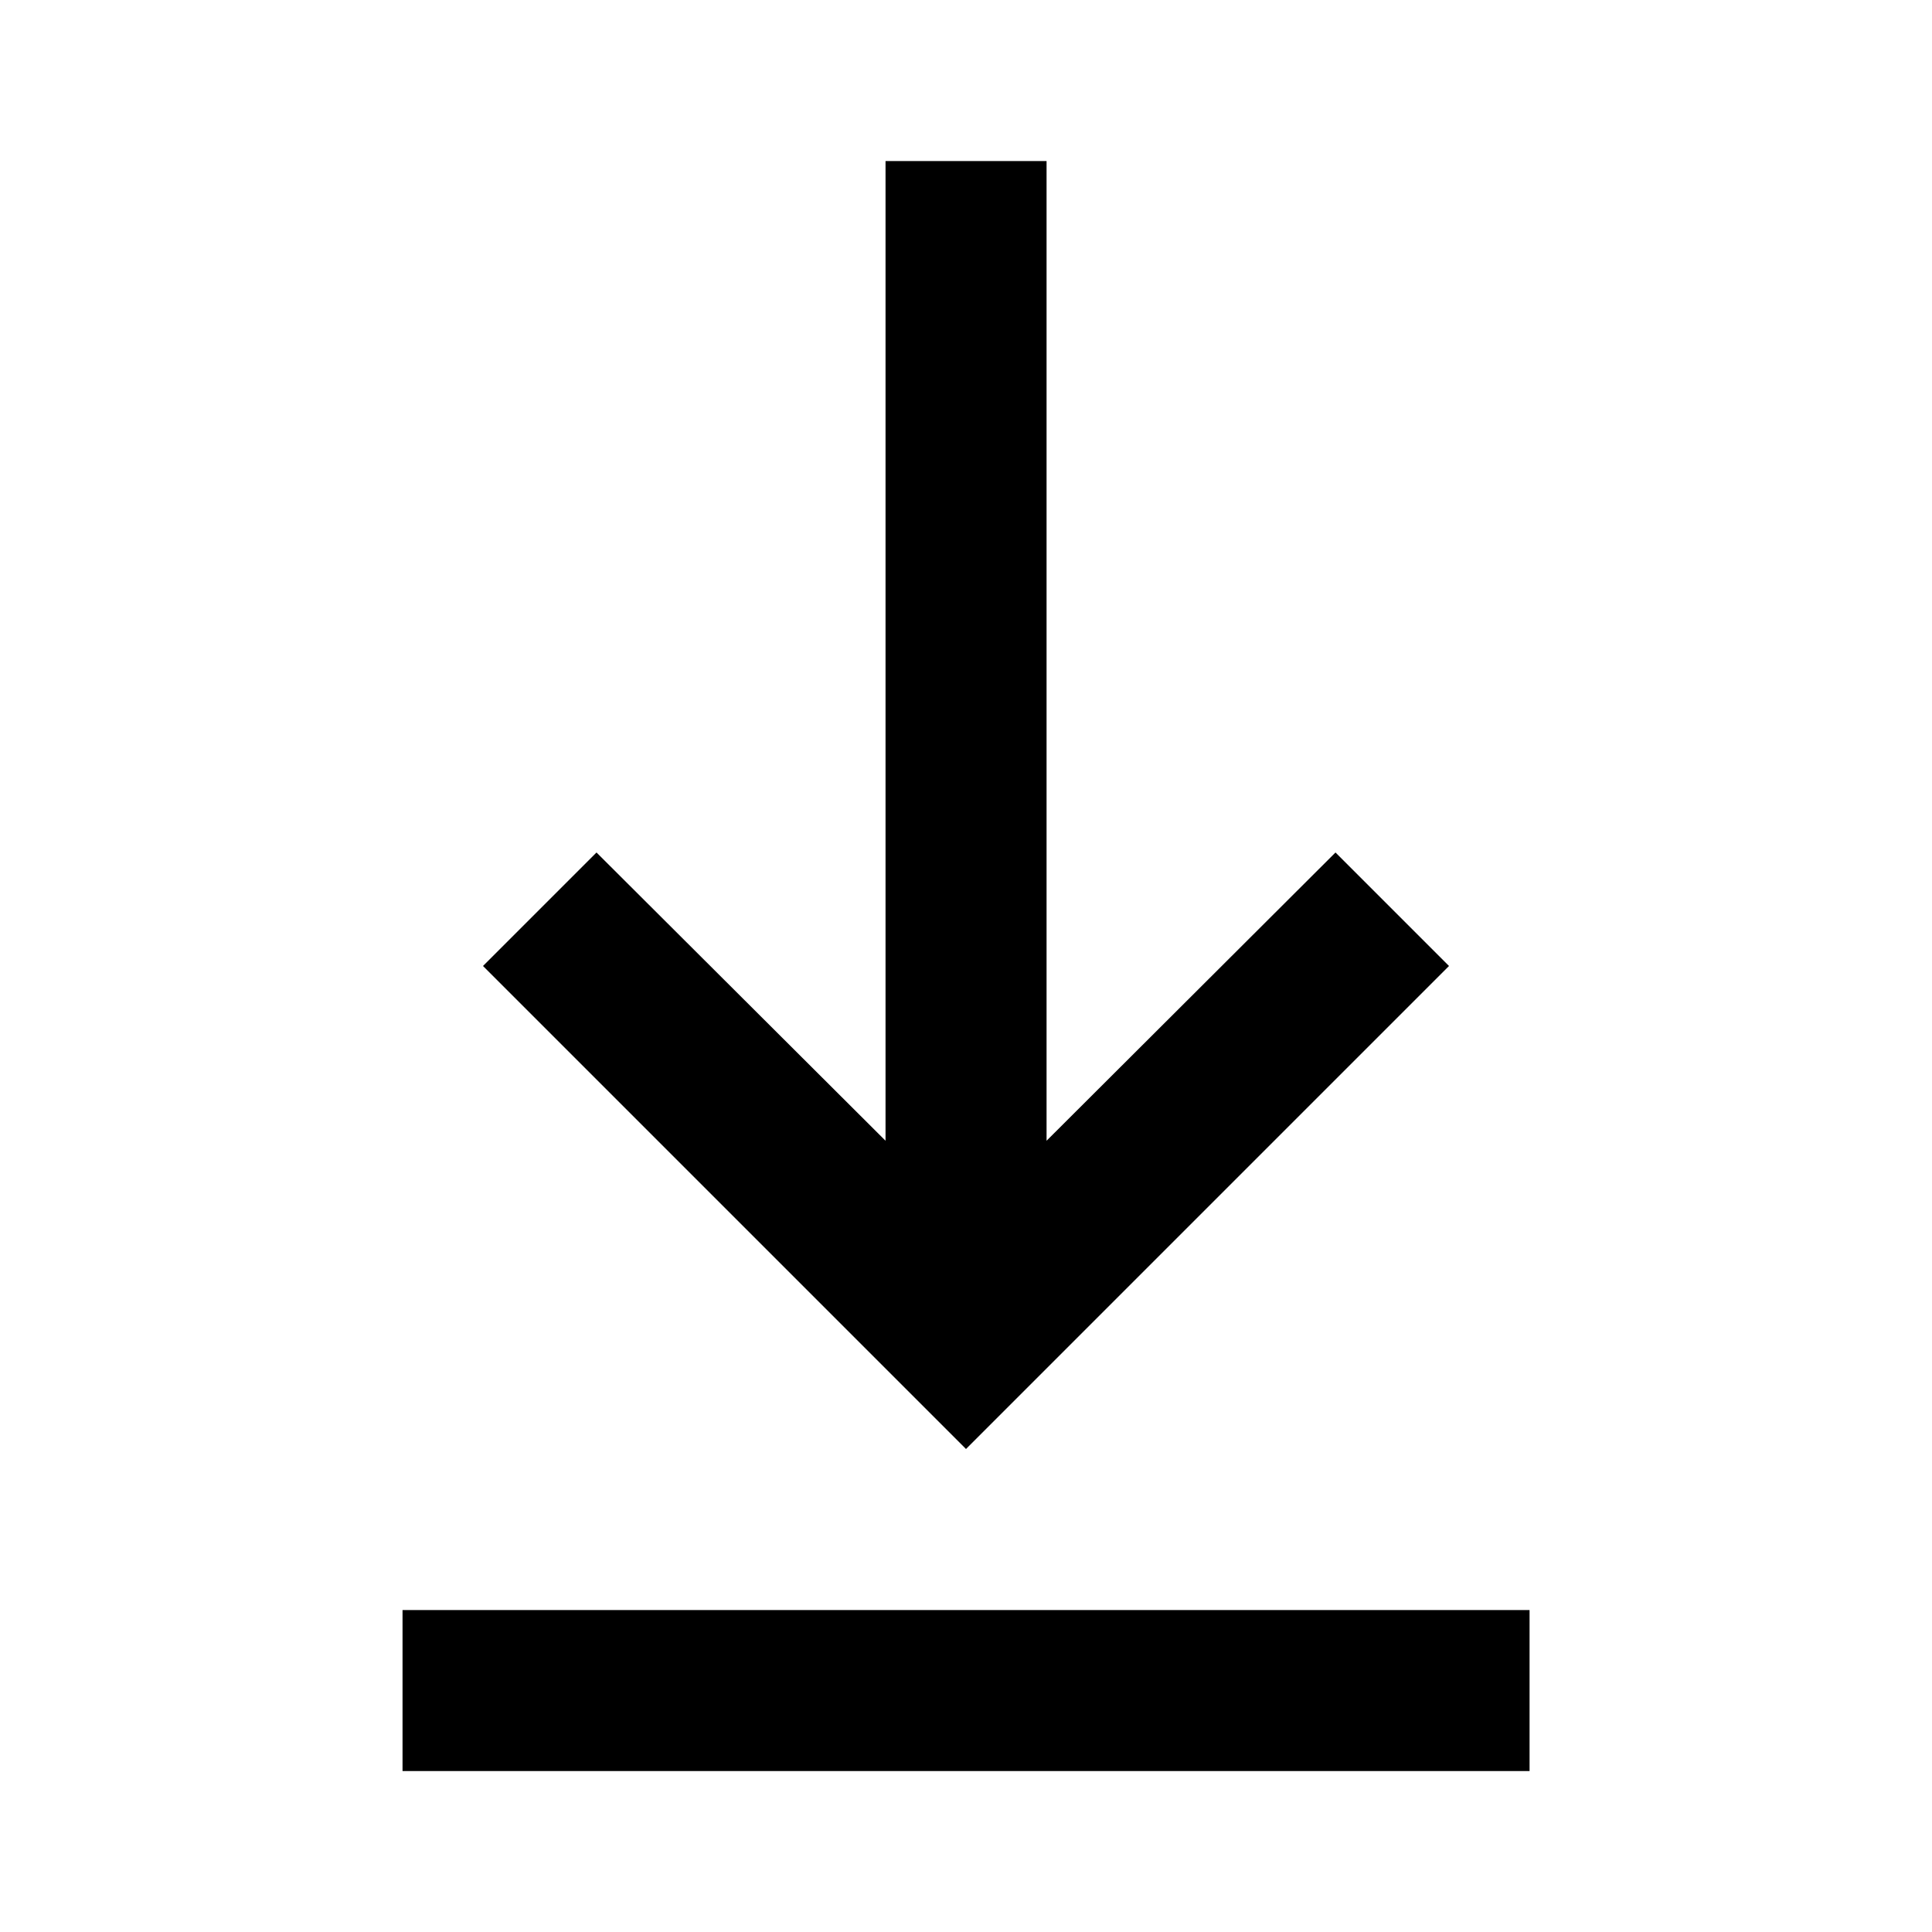 <svg fill="#000" xmlns="http://www.w3.org/2000/svg" viewBox="0 0 20 20"><path d="M15.834 18.334H4.167v-1.667h11.667v1.667zM10 15l-5-5 1.175-1.175 2.992 2.984V1.667h1.667v10.142l2.991-2.984L15 10l-5 5z" /></svg>
